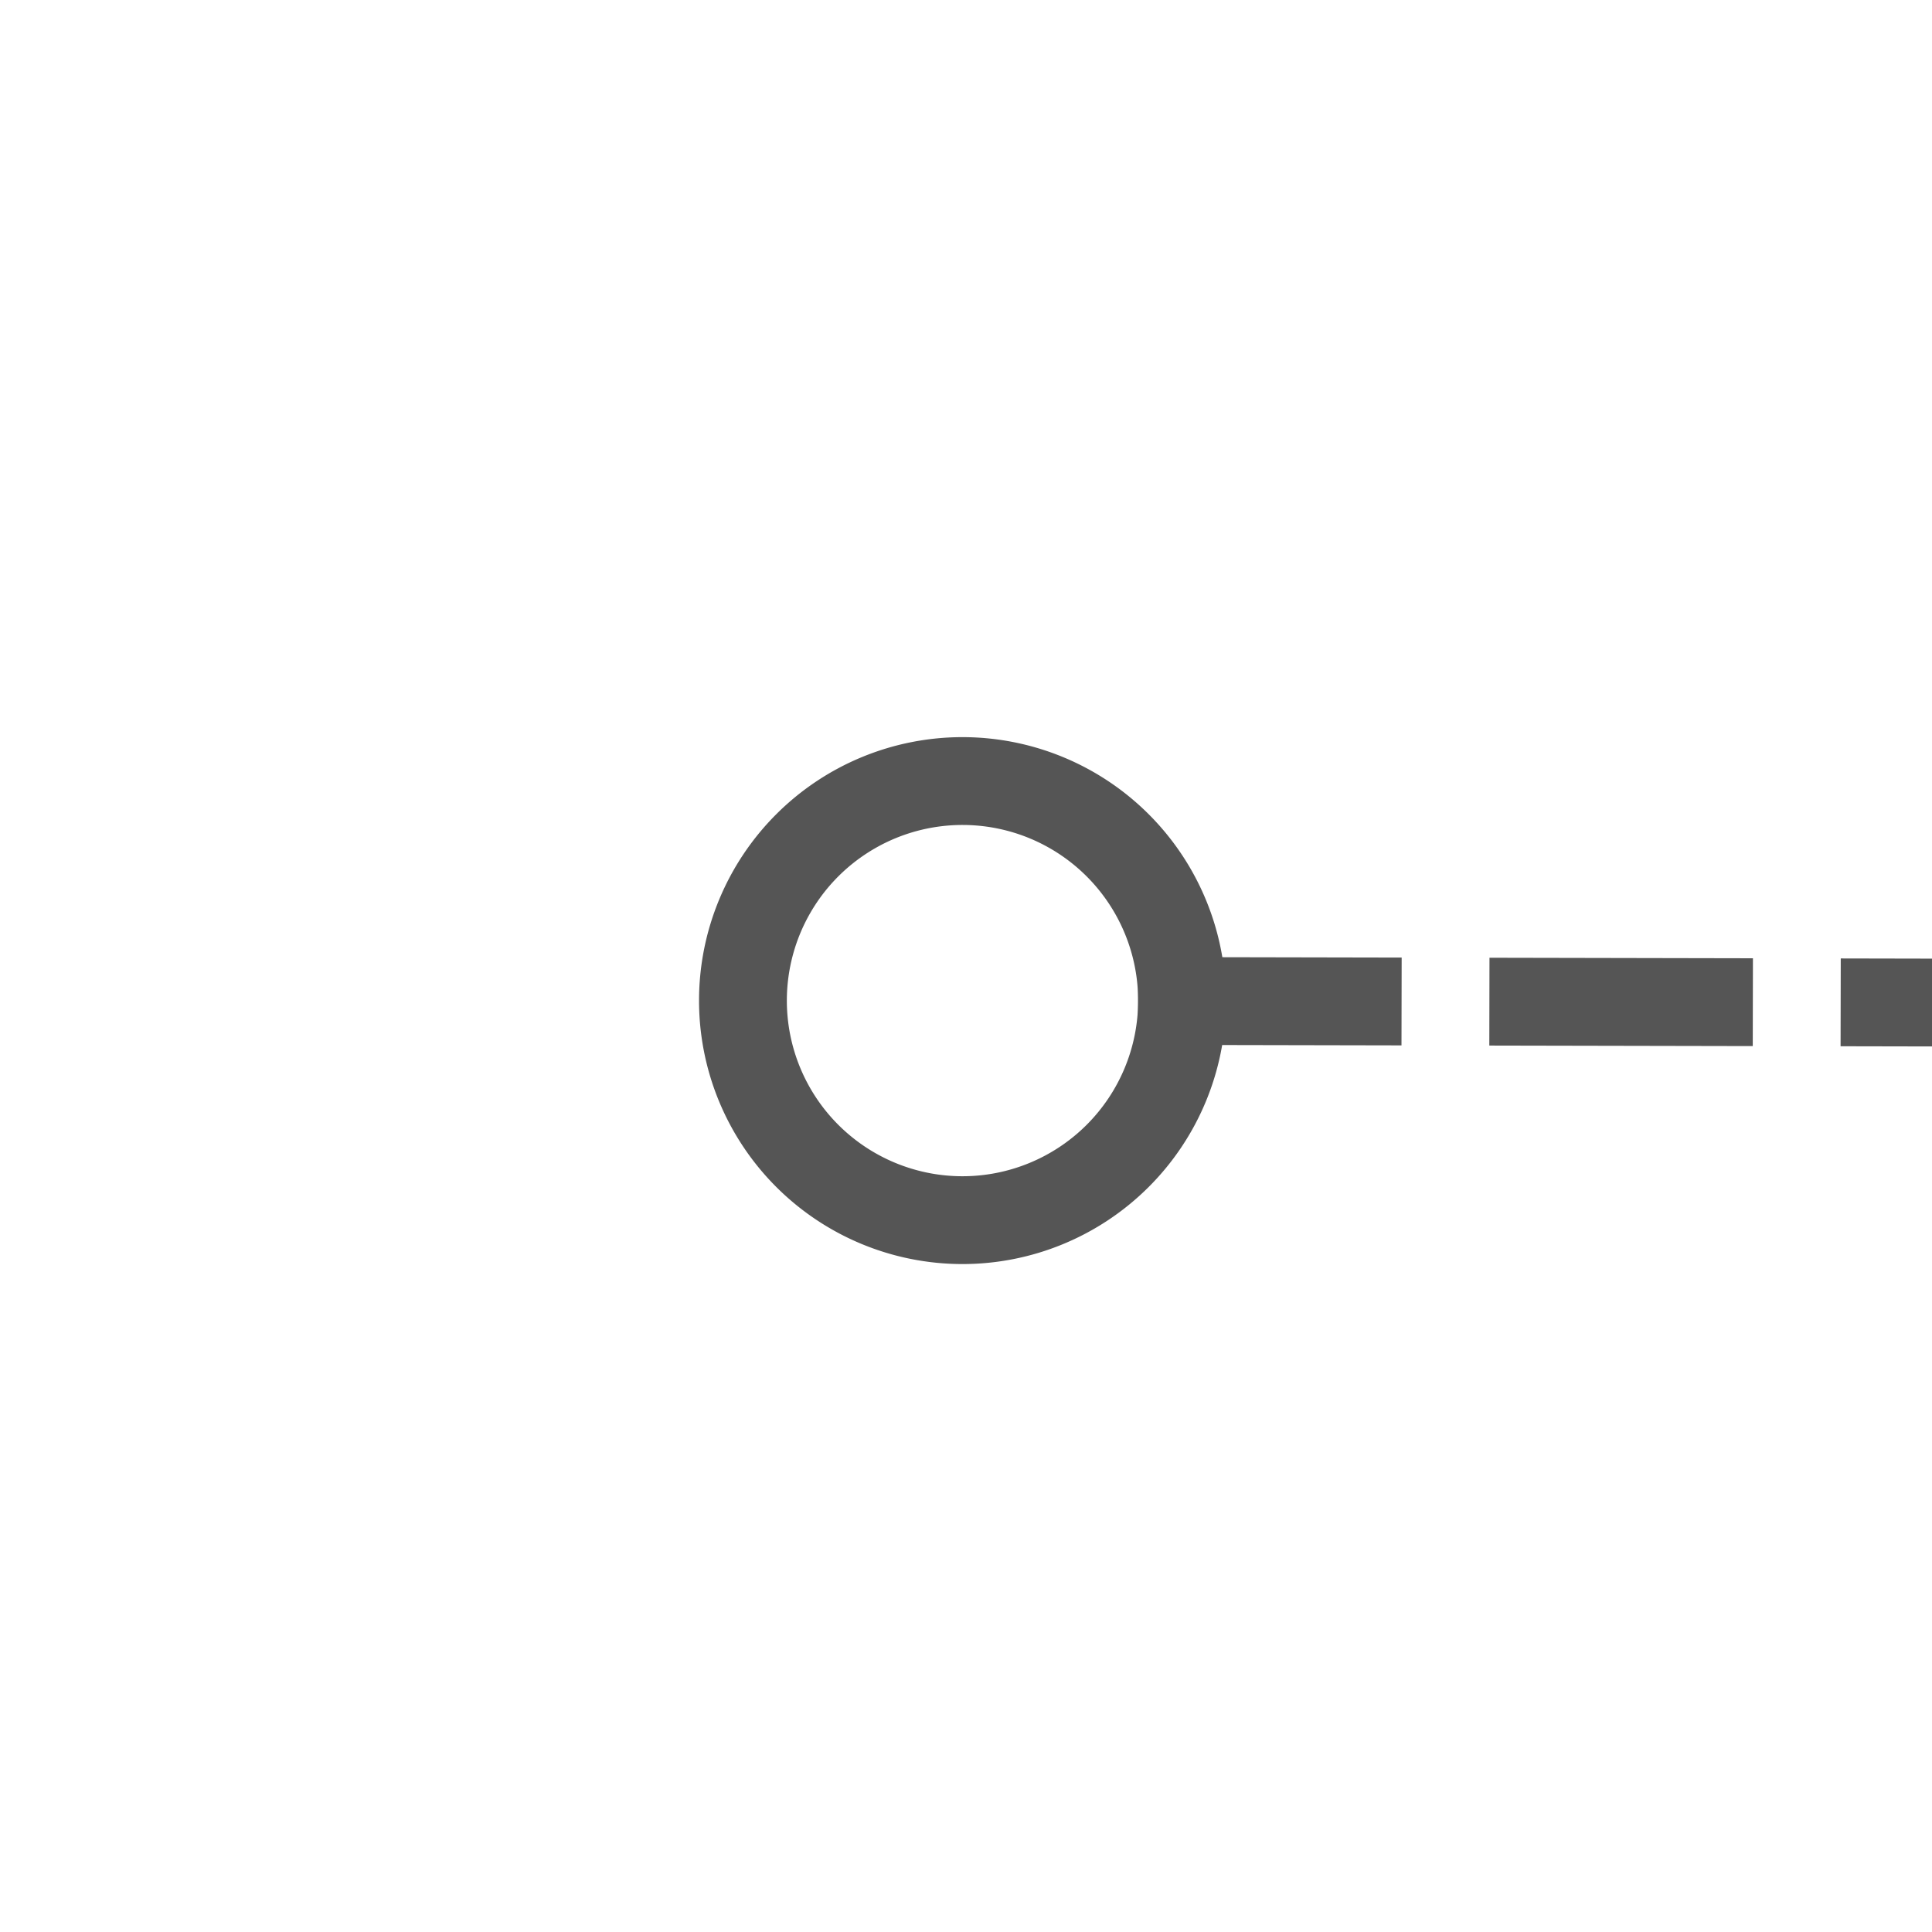 ﻿<?xml version="1.0" encoding="utf-8"?>
<svg version="1.1" xmlns:xlink="http://www.w3.org/1999/xlink" width="22px" height="22px" preserveAspectRatio="xMinYMid meet" viewBox="1032 691  22 20" xmlns="http://www.w3.org/2000/svg">
  <g transform="matrix(0 -1 1 0 342 1744 )">
    <path d="M 1042.5 698  A 3 3 0 0 0 1039.5 701 A 3 3 0 0 0 1042.5 704 A 3 3 0 0 0 1045.5 701 A 3 3 0 0 0 1042.5 698 Z M 1042.5 699  A 2 2 0 0 1 1044.5 701 A 2 2 0 0 1 1042.5 703 A 2 2 0 0 1 1040.5 701 A 2 2 0 0 1 1042.5 699 Z " fill-rule="nonzero" fill="#555555" stroke="none" transform="matrix(1 0.002 -0.002 1 1.508 -2.125 )" />
    <path d="M 1042.5 703  L 1042.5 778  " stroke-width="1" stroke-dasharray="3,1" stroke="#555555" fill="none" transform="matrix(1 0.002 -0.002 1 1.508 -2.125 )" />
  </g>
</svg>